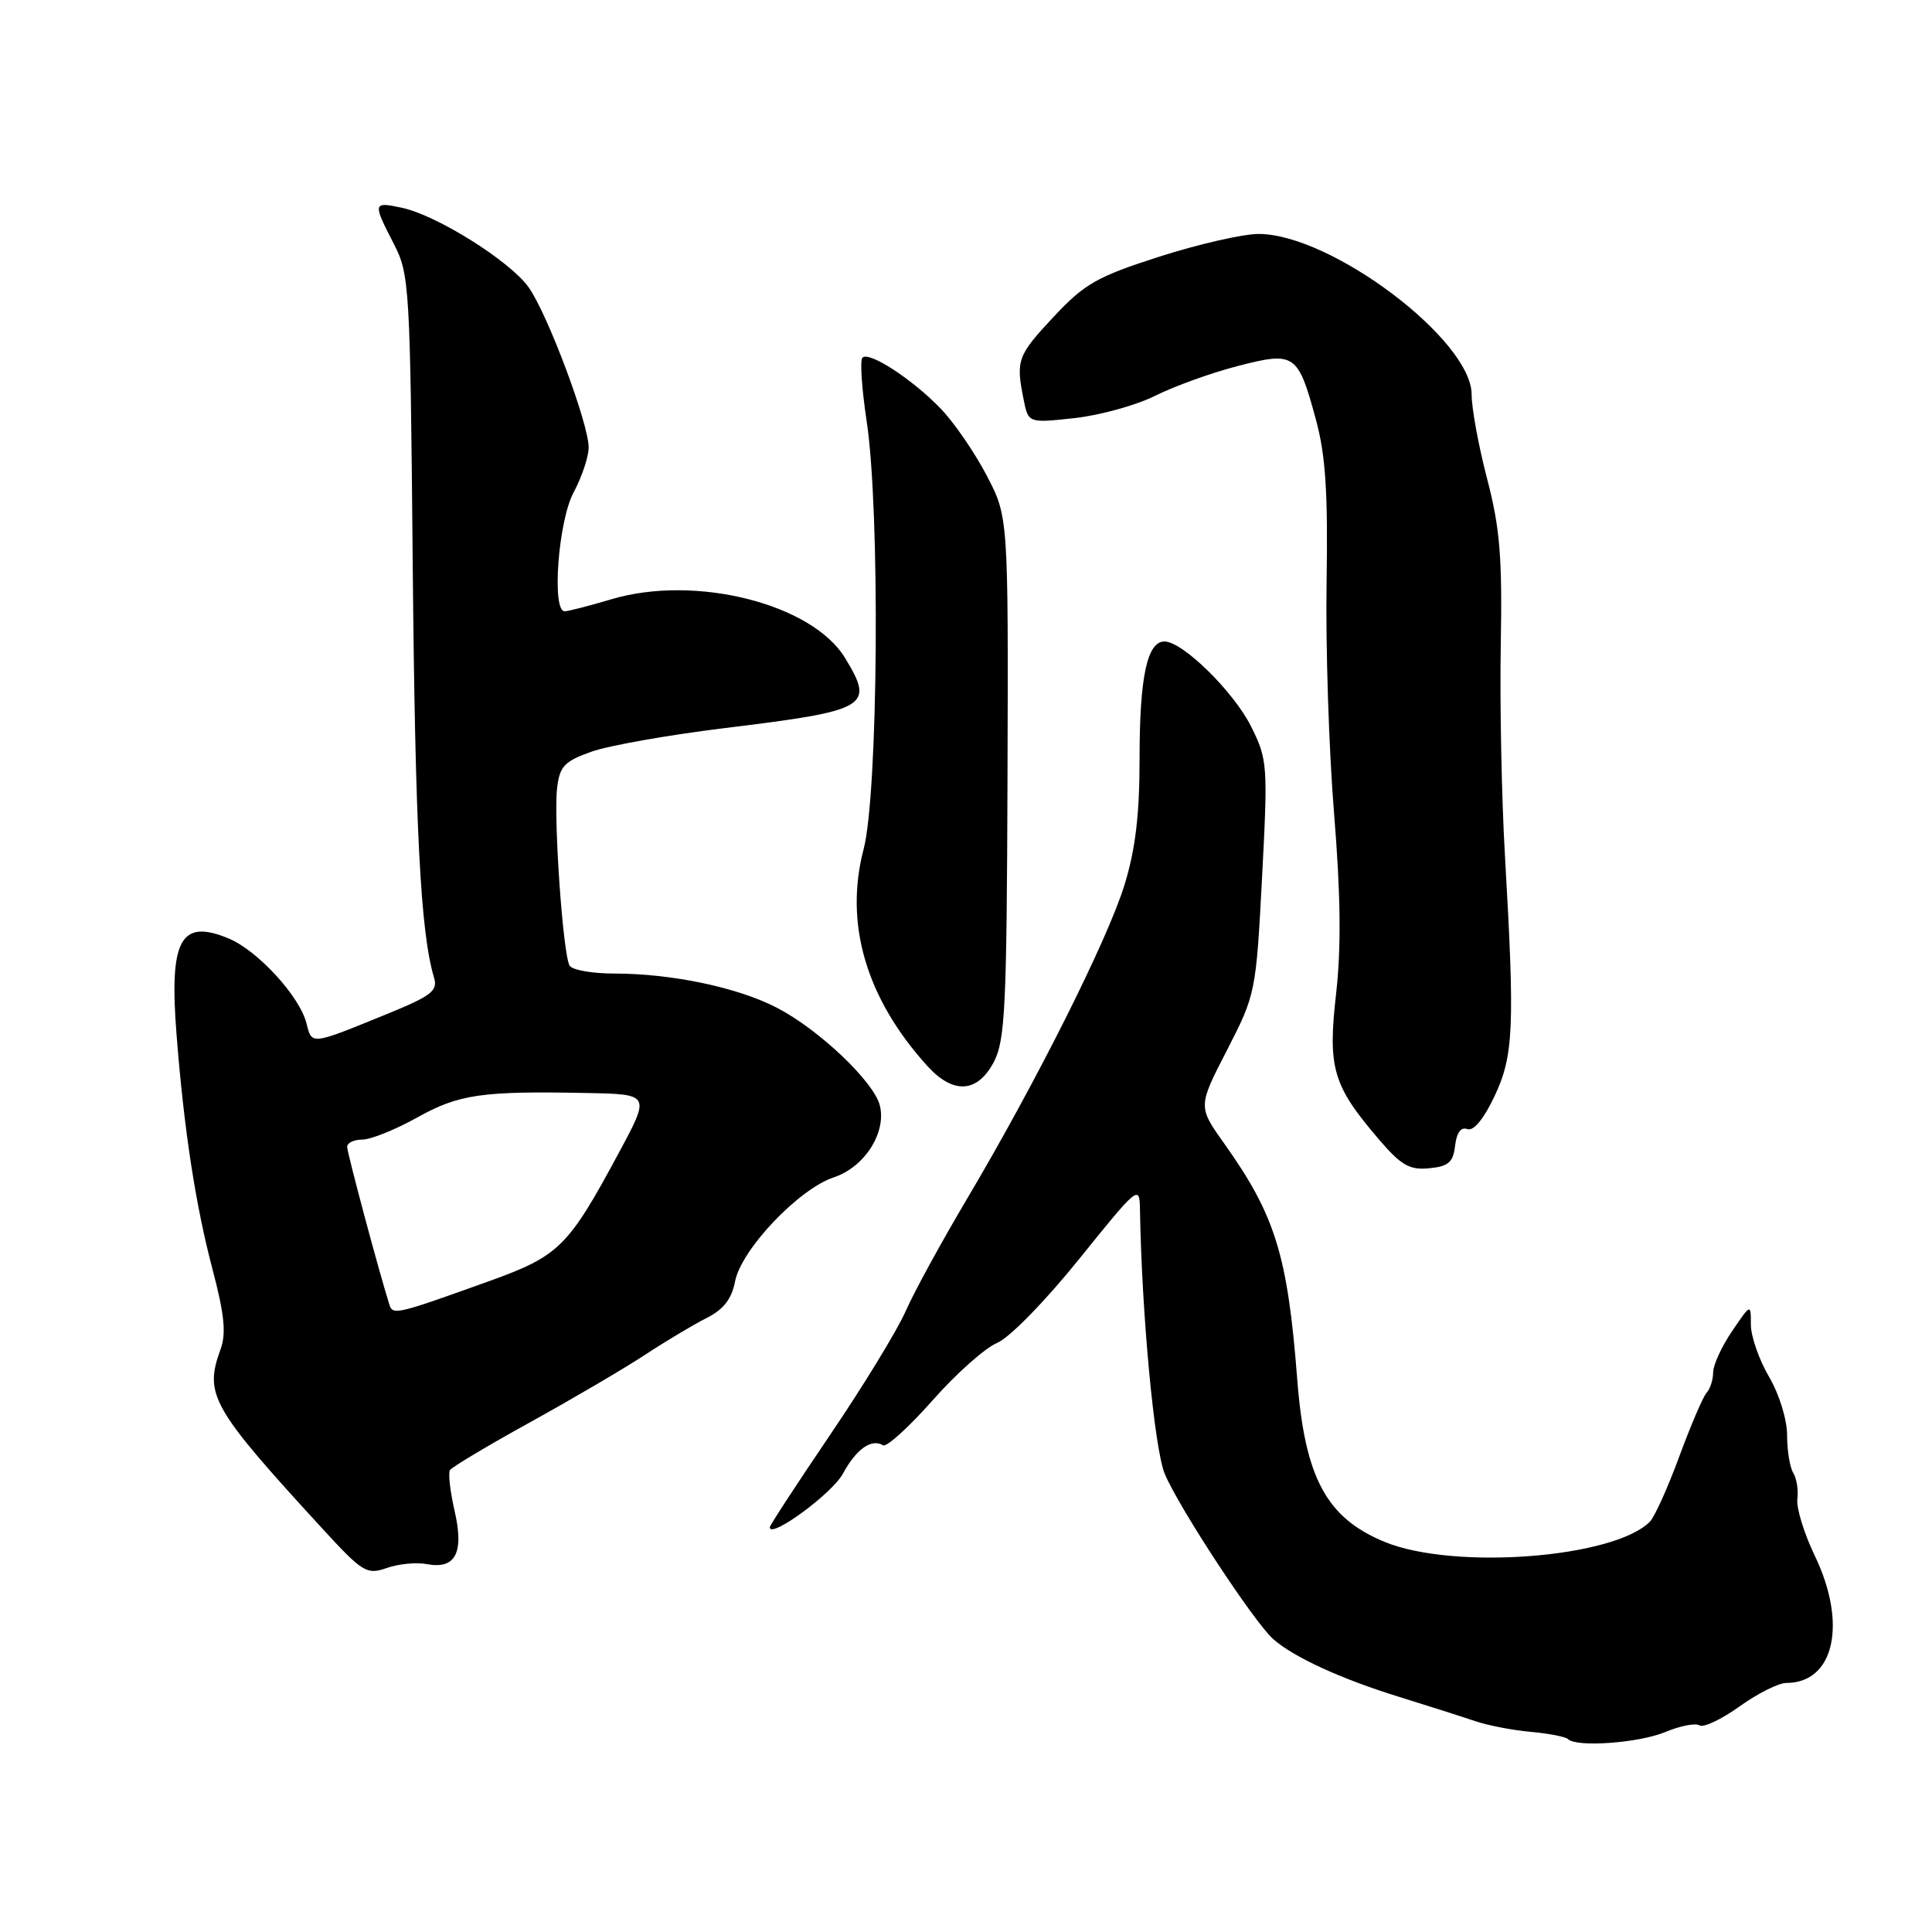 <?xml version="1.0" encoding="UTF-8" standalone="no"?>
<!DOCTYPE svg PUBLIC "-//W3C//DTD SVG 1.1//EN" "http://www.w3.org/Graphics/SVG/1.1/DTD/svg11.dtd" >
<svg xmlns="http://www.w3.org/2000/svg" xmlns:xlink="http://www.w3.org/1999/xlink" version="1.1" viewBox="0 0 256 256">
 <g >
 <path fill="currentColor"
d=" M 220.64 229.51 C 222.60 228.69 224.65 228.28 225.19 228.62 C 225.73 228.95 228.11 227.82 230.50 226.11 C 232.88 224.40 235.67 223.00 236.69 223.00 C 243.07 223.00 244.81 215.13 240.44 206.08 C 239.04 203.16 238.01 199.81 238.16 198.64 C 238.31 197.46 238.07 195.91 237.62 195.18 C 237.17 194.46 236.80 192.21 236.80 190.19 C 236.80 188.11 235.76 184.73 234.40 182.42 C 233.08 180.17 232.00 177.06 232.00 175.52 C 232.00 172.72 232.00 172.72 229.50 176.40 C 228.12 178.43 227.00 180.88 227.00 181.84 C 227.00 182.81 226.61 184.03 226.13 184.55 C 225.66 185.07 224.03 188.88 222.51 193.00 C 220.99 197.12 219.24 201.01 218.62 201.63 C 213.85 206.45 192.66 208.07 183.50 204.32 C 175.76 201.14 172.90 195.83 171.89 182.76 C 170.62 166.34 168.98 161.04 162.24 151.56 C 158.73 146.63 158.73 146.63 162.58 139.16 C 166.37 131.78 166.43 131.51 167.23 116.25 C 168.01 101.37 167.96 100.64 165.78 96.27 C 163.46 91.63 156.70 85.00 154.30 85.00 C 152.00 85.00 151.00 89.71 151.00 100.46 C 151.00 107.98 150.45 112.56 148.99 117.29 C 146.74 124.59 137.20 143.58 128.09 158.93 C 124.77 164.53 121.11 171.21 119.98 173.79 C 118.84 176.36 114.33 183.74 109.95 190.19 C 105.58 196.64 102.00 202.12 102.00 202.37 C 102.00 203.97 110.26 197.91 111.69 195.27 C 113.45 192.01 115.49 190.57 117.01 191.51 C 117.47 191.79 120.41 189.13 123.54 185.59 C 126.66 182.05 130.52 178.61 132.11 177.95 C 133.74 177.28 138.47 172.44 143.00 166.82 C 150.77 157.17 151.00 156.98 151.05 160.19 C 151.28 174.11 152.96 192.01 154.34 195.30 C 156.24 199.82 166.20 214.98 168.72 217.20 C 171.45 219.61 177.78 222.50 185.50 224.88 C 189.35 226.07 193.85 227.51 195.50 228.07 C 197.15 228.63 200.46 229.27 202.85 229.48 C 205.25 229.70 207.46 230.13 207.77 230.44 C 208.89 231.56 217.15 230.96 220.64 229.51 Z  M 56.53 207.25 C 60.35 207.98 61.52 205.78 60.24 200.22 C 59.65 197.64 59.37 195.20 59.62 194.80 C 59.87 194.40 64.67 191.53 70.29 188.43 C 75.90 185.33 82.75 181.31 85.50 179.50 C 88.25 177.69 91.91 175.51 93.63 174.64 C 95.87 173.52 96.95 172.13 97.40 169.79 C 98.23 165.55 105.84 157.54 110.49 156.00 C 114.55 154.66 117.49 150.07 116.58 146.47 C 115.79 143.33 108.52 136.42 102.96 133.54 C 97.76 130.84 89.02 129.00 81.38 129.00 C 78.48 129.00 75.83 128.53 75.48 127.96 C 74.60 126.55 73.34 108.54 73.82 104.41 C 74.16 101.54 74.78 100.88 78.35 99.61 C 80.63 98.79 88.58 97.39 96.00 96.48 C 115.08 94.15 115.92 93.66 111.97 87.18 C 107.59 79.99 92.13 76.10 81.03 79.40 C 78.07 80.28 75.27 81.00 74.82 81.00 C 73.08 81.00 73.97 69.04 76.00 65.26 C 77.10 63.21 78.00 60.52 78.00 59.29 C 78.00 56.13 72.55 41.58 70.04 38.06 C 67.57 34.59 57.89 28.52 53.25 27.53 C 49.40 26.71 49.37 26.85 52.17 32.29 C 54.27 36.36 54.35 37.80 54.69 75.00 C 55.01 109.78 55.72 123.59 57.51 129.53 C 58.04 131.29 57.18 131.95 51.31 134.35 C 41.11 138.51 41.34 138.48 40.61 135.60 C 39.72 132.03 34.16 125.97 30.32 124.36 C 23.89 121.68 22.38 124.50 23.41 137.31 C 24.41 149.92 25.93 159.75 28.18 168.27 C 29.73 174.14 29.99 176.70 29.23 178.77 C 27.03 184.81 27.98 186.49 42.79 202.63 C 48.06 208.36 48.60 208.69 51.24 207.77 C 52.80 207.22 55.18 206.99 56.53 207.25 Z  M 192.81 151.80 C 193.01 150.08 193.59 149.29 194.43 149.61 C 195.24 149.92 196.59 148.30 198.01 145.30 C 200.57 139.90 200.73 136.19 199.42 113.50 C 198.97 105.80 198.72 93.16 198.86 85.42 C 199.07 73.84 198.75 69.95 197.06 63.48 C 195.93 59.16 195.00 54.12 195.00 52.28 C 195.00 45.04 176.37 31.00 166.76 31.00 C 164.71 31.00 158.80 32.35 153.64 34.00 C 145.36 36.66 143.72 37.59 139.63 41.96 C 134.81 47.12 134.59 47.71 135.63 52.91 C 136.26 56.07 136.26 56.07 142.38 55.40 C 145.75 55.03 150.56 53.70 153.07 52.44 C 155.59 51.18 160.49 49.41 163.97 48.51 C 171.58 46.54 171.99 46.82 174.37 55.62 C 175.65 60.32 175.97 65.29 175.78 77.12 C 175.64 85.58 176.08 99.37 176.77 107.77 C 177.65 118.58 177.73 125.57 177.04 131.68 C 175.92 141.53 176.59 143.82 182.69 150.95 C 185.66 154.42 186.77 155.06 189.37 154.80 C 191.93 154.56 192.56 154.01 192.81 151.80 Z  M 131.67 140.75 C 133.19 137.87 133.40 133.55 133.50 103.00 C 133.61 68.50 133.61 68.50 130.74 63.00 C 129.16 59.98 126.44 56.01 124.68 54.18 C 120.94 50.28 115.16 46.51 114.28 47.39 C 113.93 47.73 114.19 51.50 114.83 55.76 C 116.64 67.60 116.37 105.17 114.43 112.54 C 111.85 122.38 114.77 132.31 122.88 141.25 C 126.30 145.02 129.50 144.84 131.67 140.75 Z  M 51.58 172.82 C 50.17 168.34 46.00 152.75 46.00 151.96 C 46.00 151.43 46.91 151.00 48.02 151.00 C 49.12 151.00 52.39 149.69 55.27 148.08 C 60.83 144.98 63.84 144.55 77.84 144.83 C 86.17 145.00 86.17 145.00 82.00 152.75 C 75.27 165.26 74.10 166.42 64.78 169.77 C 52.40 174.22 52.04 174.30 51.58 172.82 Z "/>
</g>
</svg>